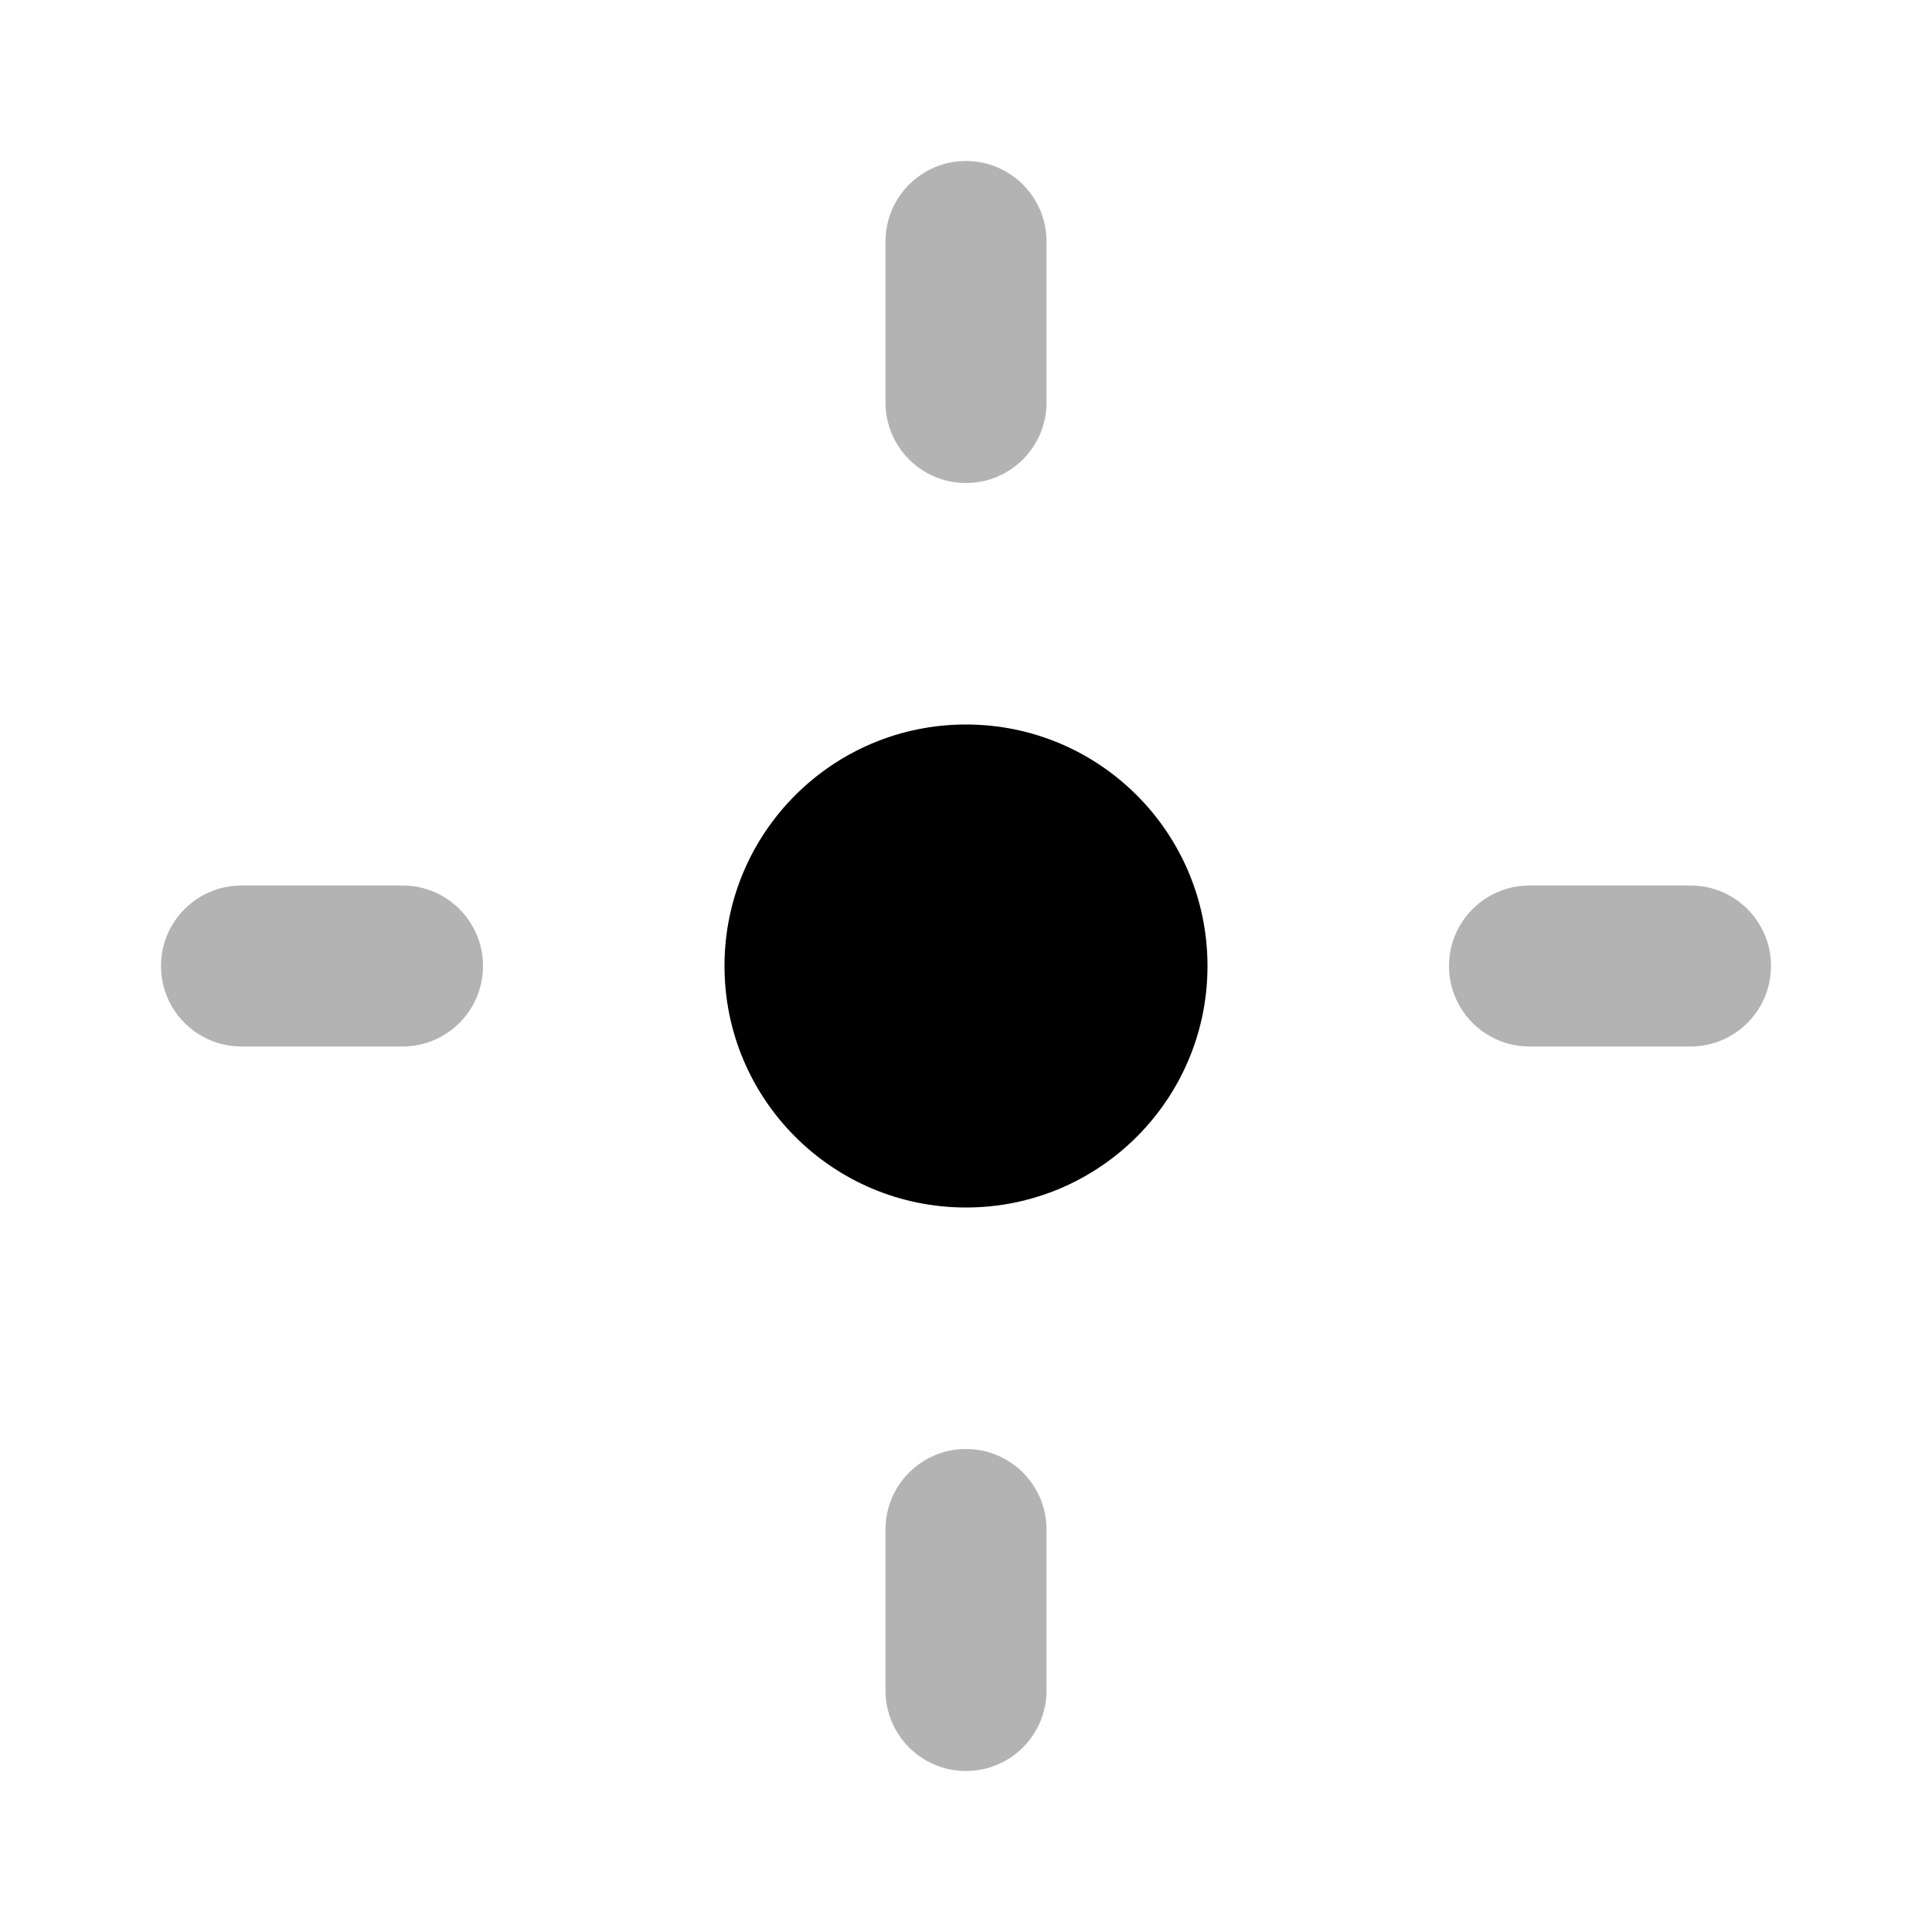 <svg width="48" height="48" viewBox="0 0 48 48" fill="none" xmlns="http://www.w3.org/2000/svg">
<path opacity="0.3" fill-rule="evenodd" clip-rule="evenodd" d="M22 6C22 4.895 22.895 4 24 4C25.105 4 26 4.895 26 6V10C26 11.105 25.105 12 24 12C22.895 12 22 11.105 22 10V6ZM6 22C4.895 22 4 22.895 4 24C4 25.105 4.895 26 6 26H10C11.105 26 12 25.105 12 24C12 22.895 11.105 22 10 22H6ZM38 22C36.895 22 36 22.895 36 24C36 25.105 36.895 26 38 26H42C43.105 26 44 25.105 44 24C44 22.895 43.105 22 42 22H38ZM24 36C22.895 36 22 36.895 22 38V42C22 43.105 22.895 44 24 44C25.105 44 26 43.105 26 42V38C26 36.895 25.105 36 24 36Z" fill="black"/>
<path fill-rule="evenodd" clip-rule="evenodd" d="M24 30C27.314 30 30 27.314 30 24C30 20.686 27.314 18 24 18C20.686 18 18 20.686 18 24C18 27.314 20.686 30 24 30Z" fill="black"/>
</svg>
